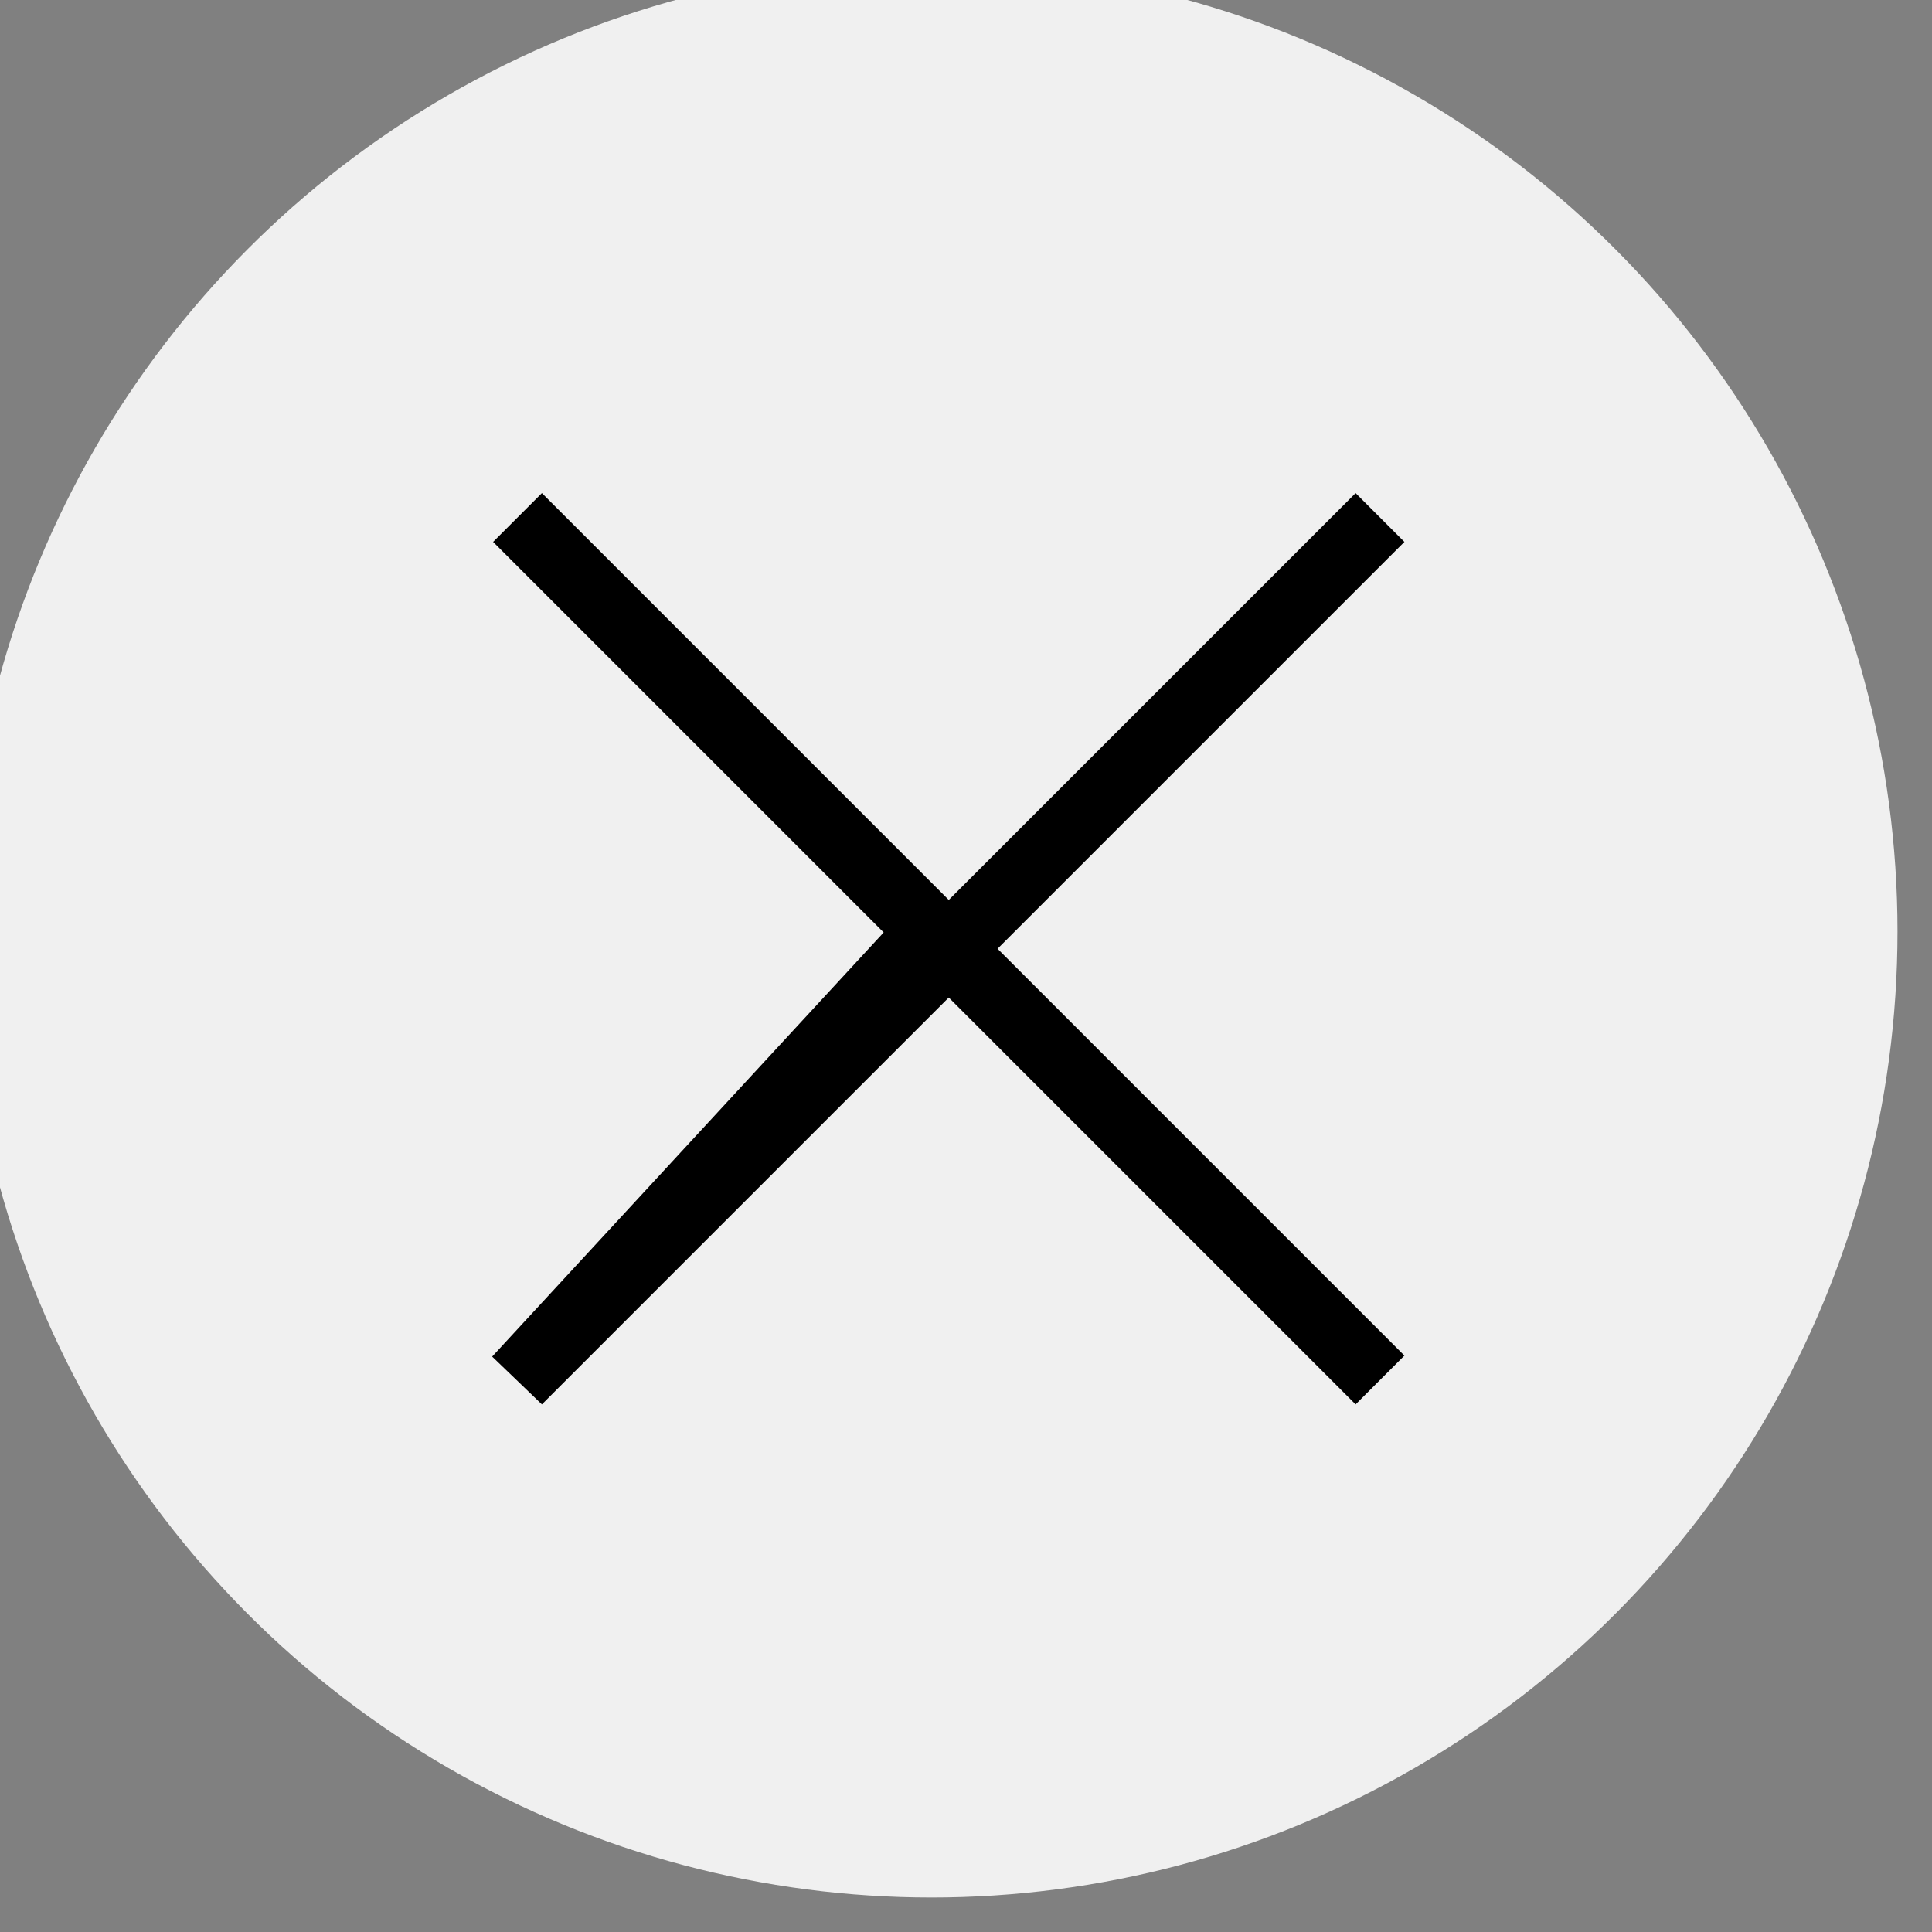 <svg xmlns="http://www.w3.org/2000/svg" width="56" height="56"><rect width="100%" height="100%" fill="#808080" stroke="none"/><circle fill="#f0f0f0" cx="27" cy="27" r="28"/><polyline points="15,15 40,40 27,27 15,40 40,15" fill="none" stroke="#000" stroke-width="2"/></svg>
